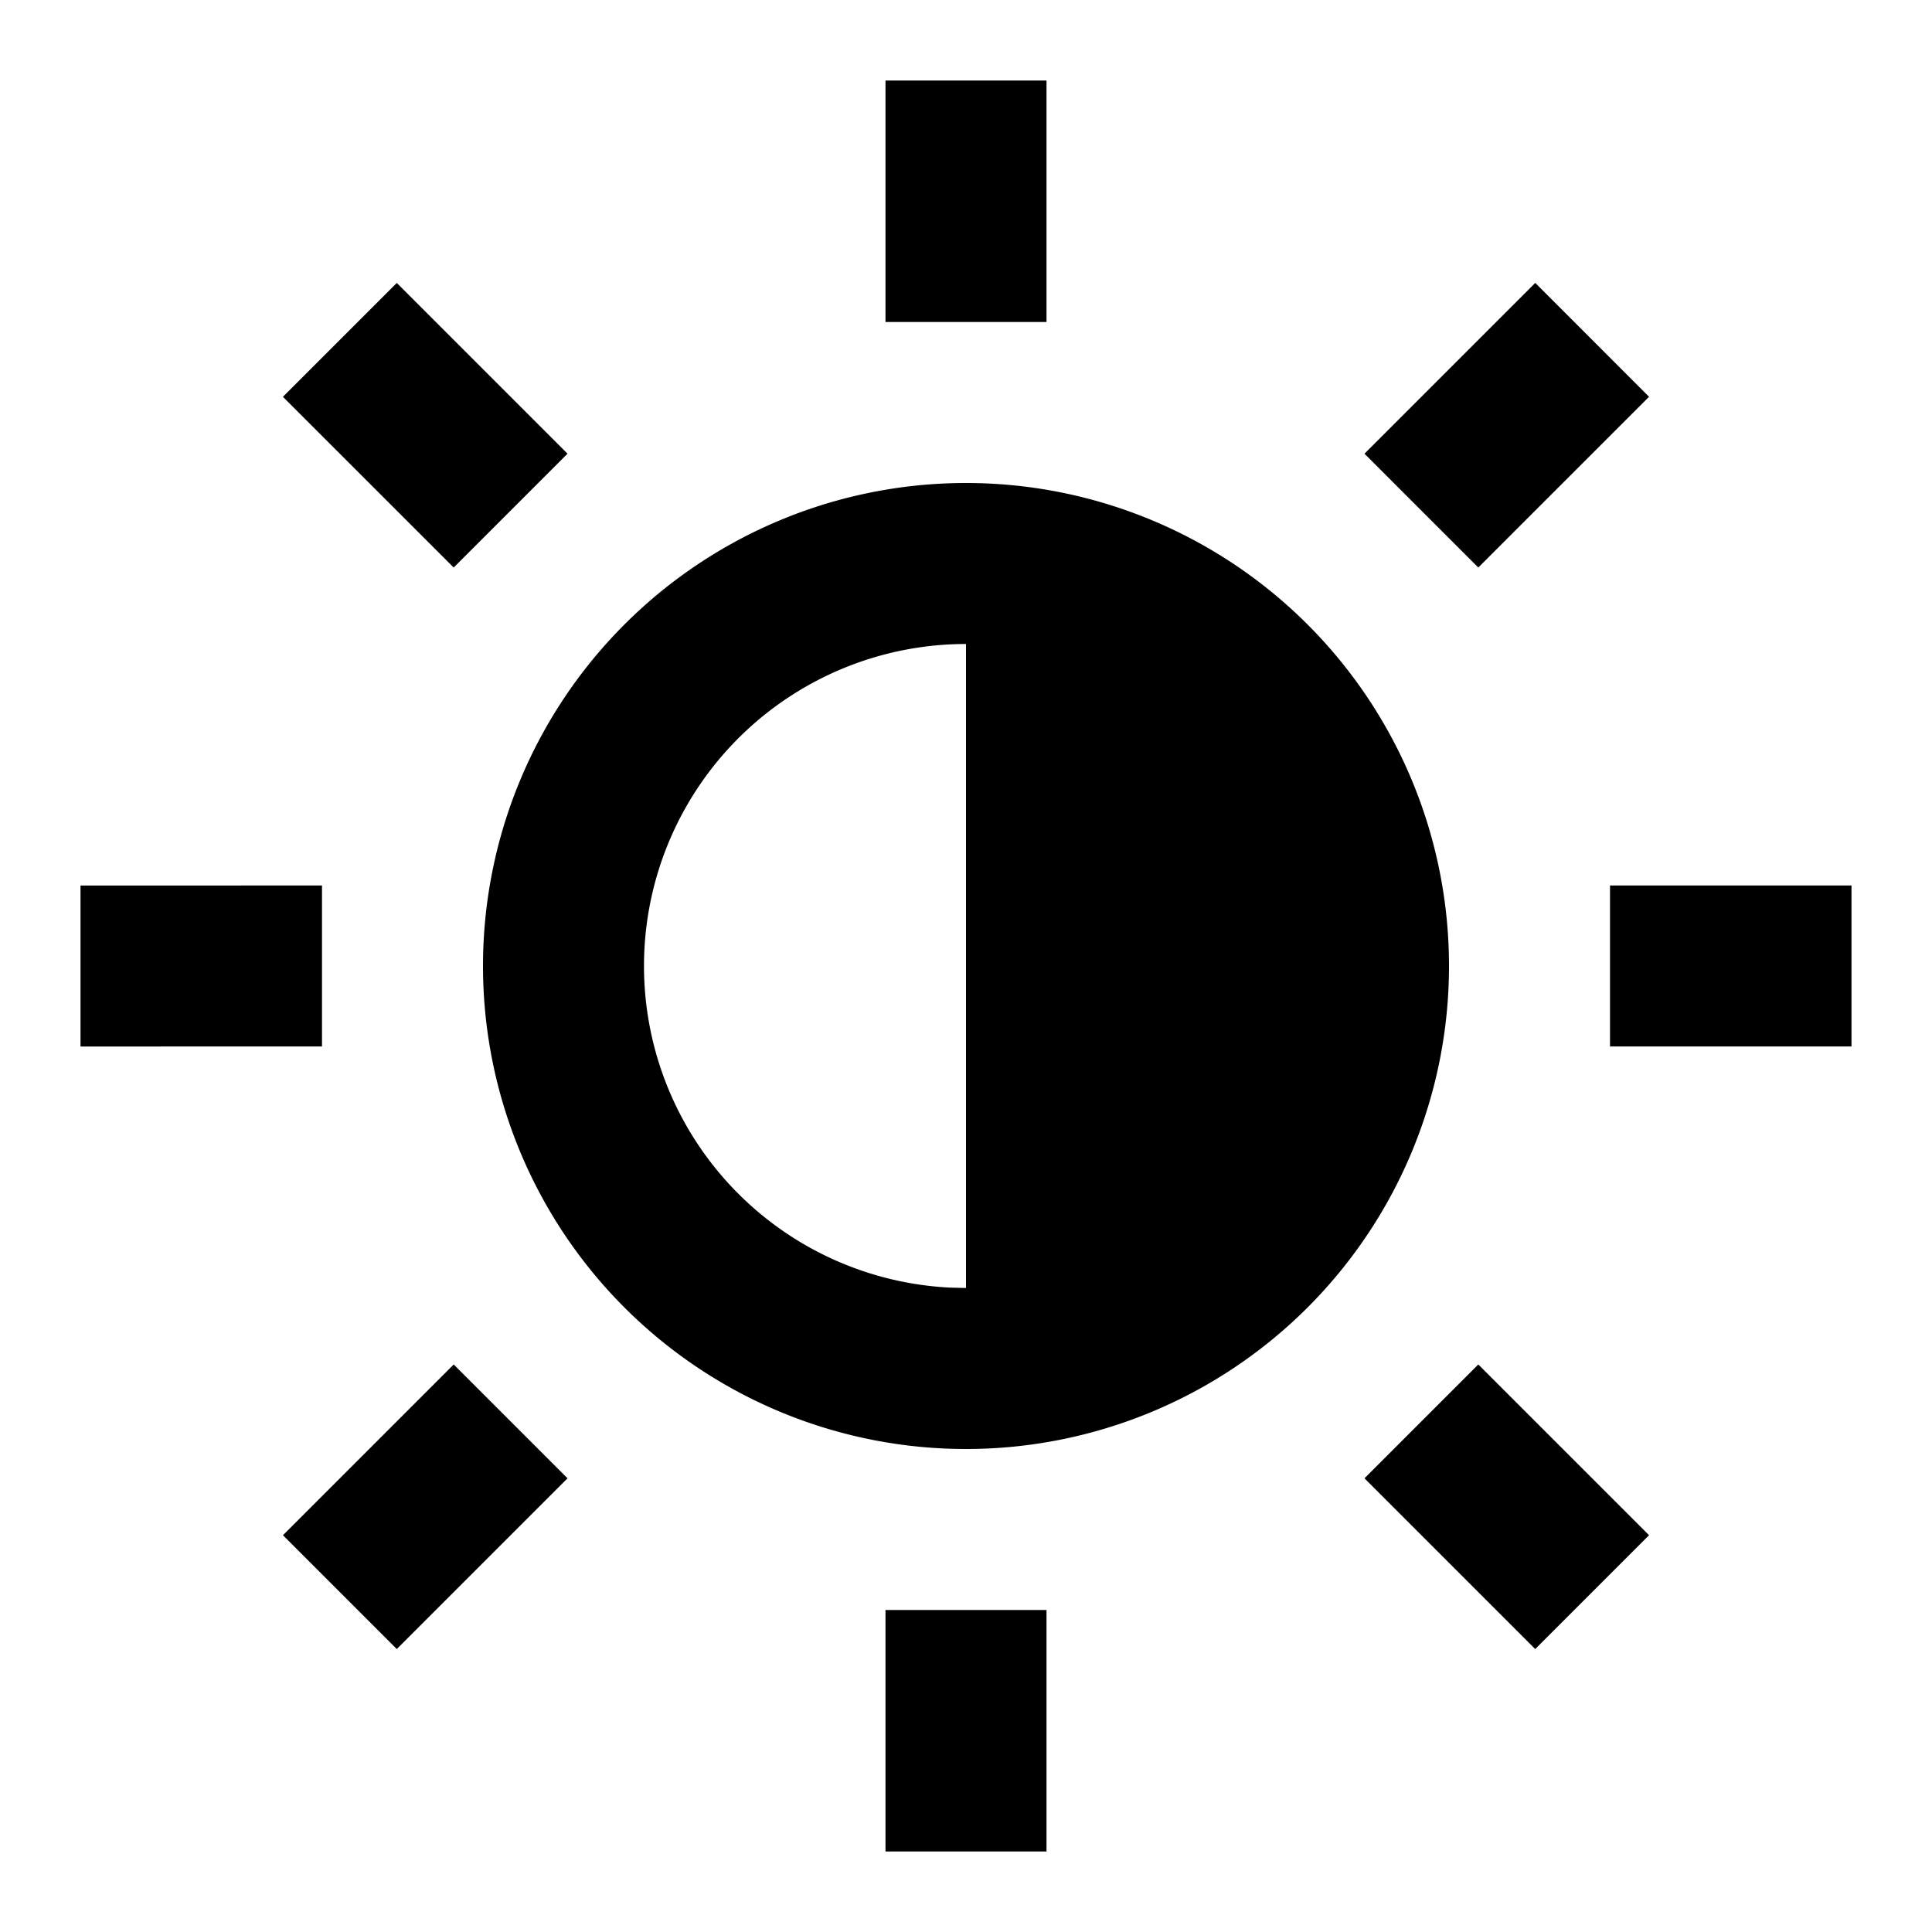 <svg xmlns="http://www.w3.org/2000/svg" width="24" height="24"><path d="M13 20v3h-2v-3zm5.364-3.05 2.121 2.121-1.414 1.414-2.121-2.121zm-12.728 0 1.414 1.414-2.121 2.121-1.414-1.414zM12 6a6 6 0 1 1 0 12 6 6 0 0 1 0-12m0 2a4 4 0 0 0-.2 7.995L12 16zm-8 3v2H1v-2zm19 0v2h-3v-2zM4.929 3.515 7.05 5.636 5.636 7.05 3.515 4.93v-.001zm14.142-.001 1.414 1.415-2.121 2.121-1.414-1.414 2.121-2.121zM13 1v3h-2V1z"/></svg>
